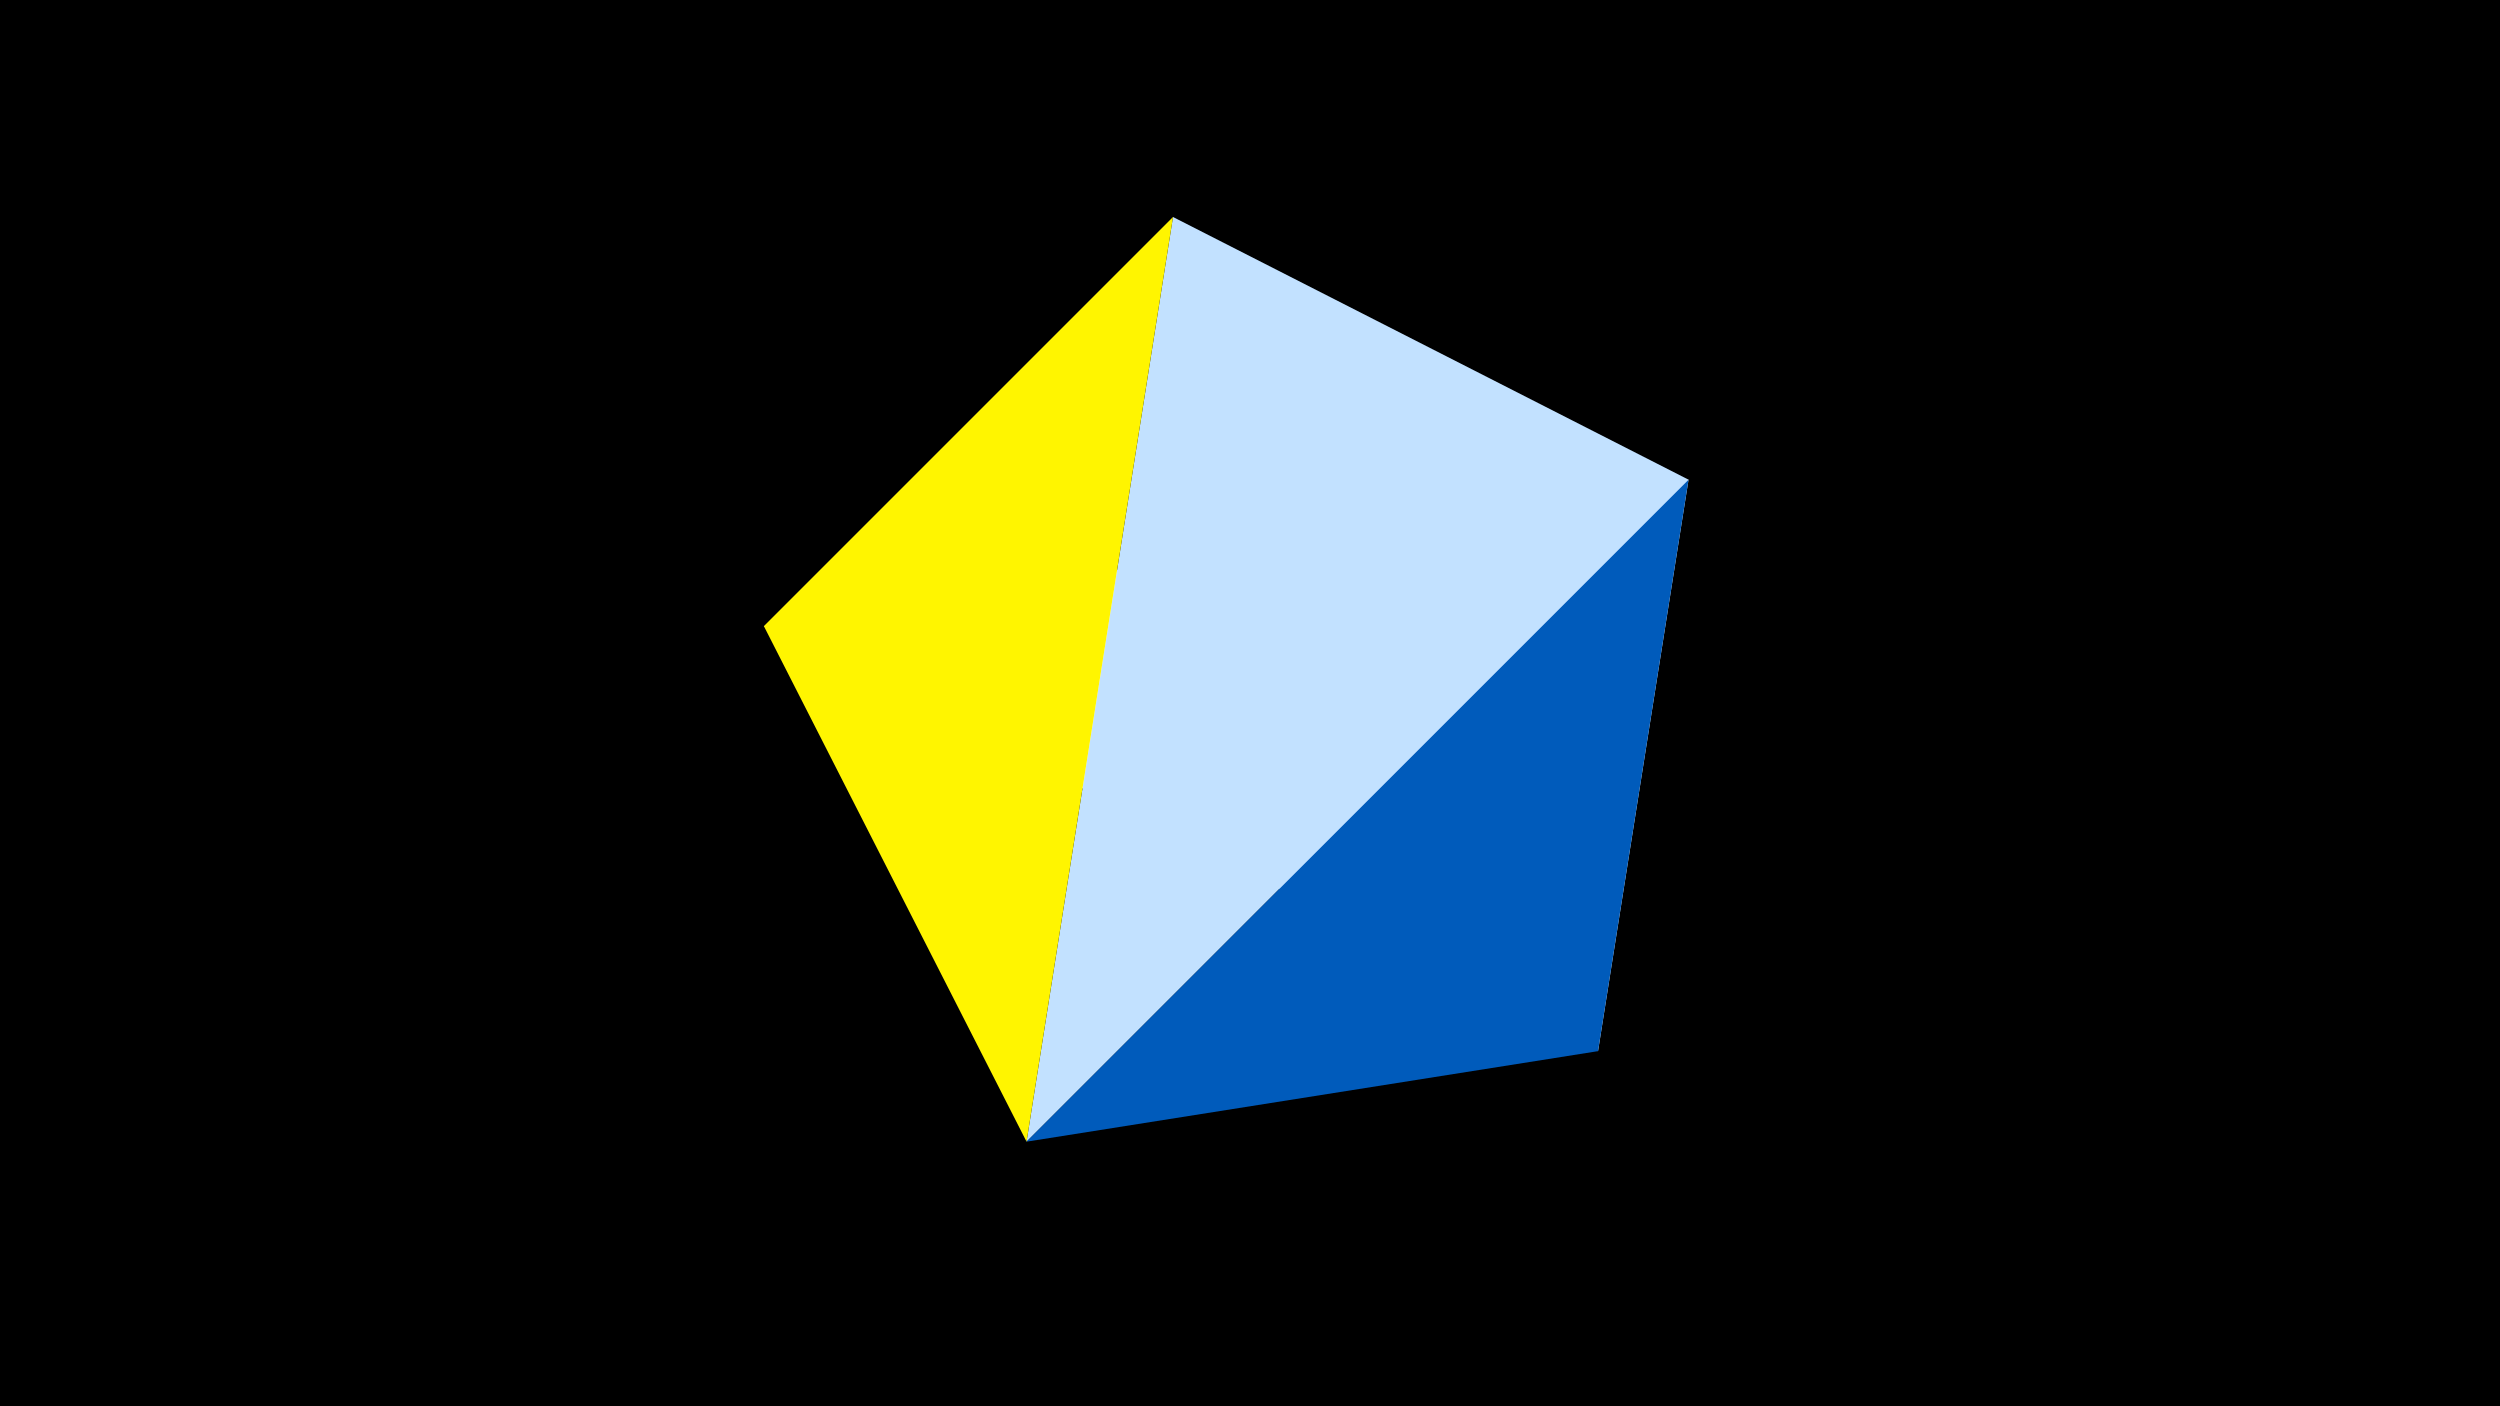 <svg width="1200" height="675" viewBox="-500 -500 1200 675" xmlns="http://www.w3.org/2000/svg"><title>juwel 19214</title><path d="M-500-500h1200v675h-1200z" fill="#000"/><path d="M310.5,-269.755L-133.341,-199.458 267.054,4.554 Z" fill="#fff"/><path d="M-7.255,48L310.5,-269.755 63.042,-395.841 Z" fill="#c2e1ff"/><path d="M63.042,-395.841L-7.255,48 -133.341,-199.458 Z" fill="#fff500"/><path d="M-7.255,48L310.5,-269.755 267.054,4.554 Z" fill="#005bbb"/></svg>